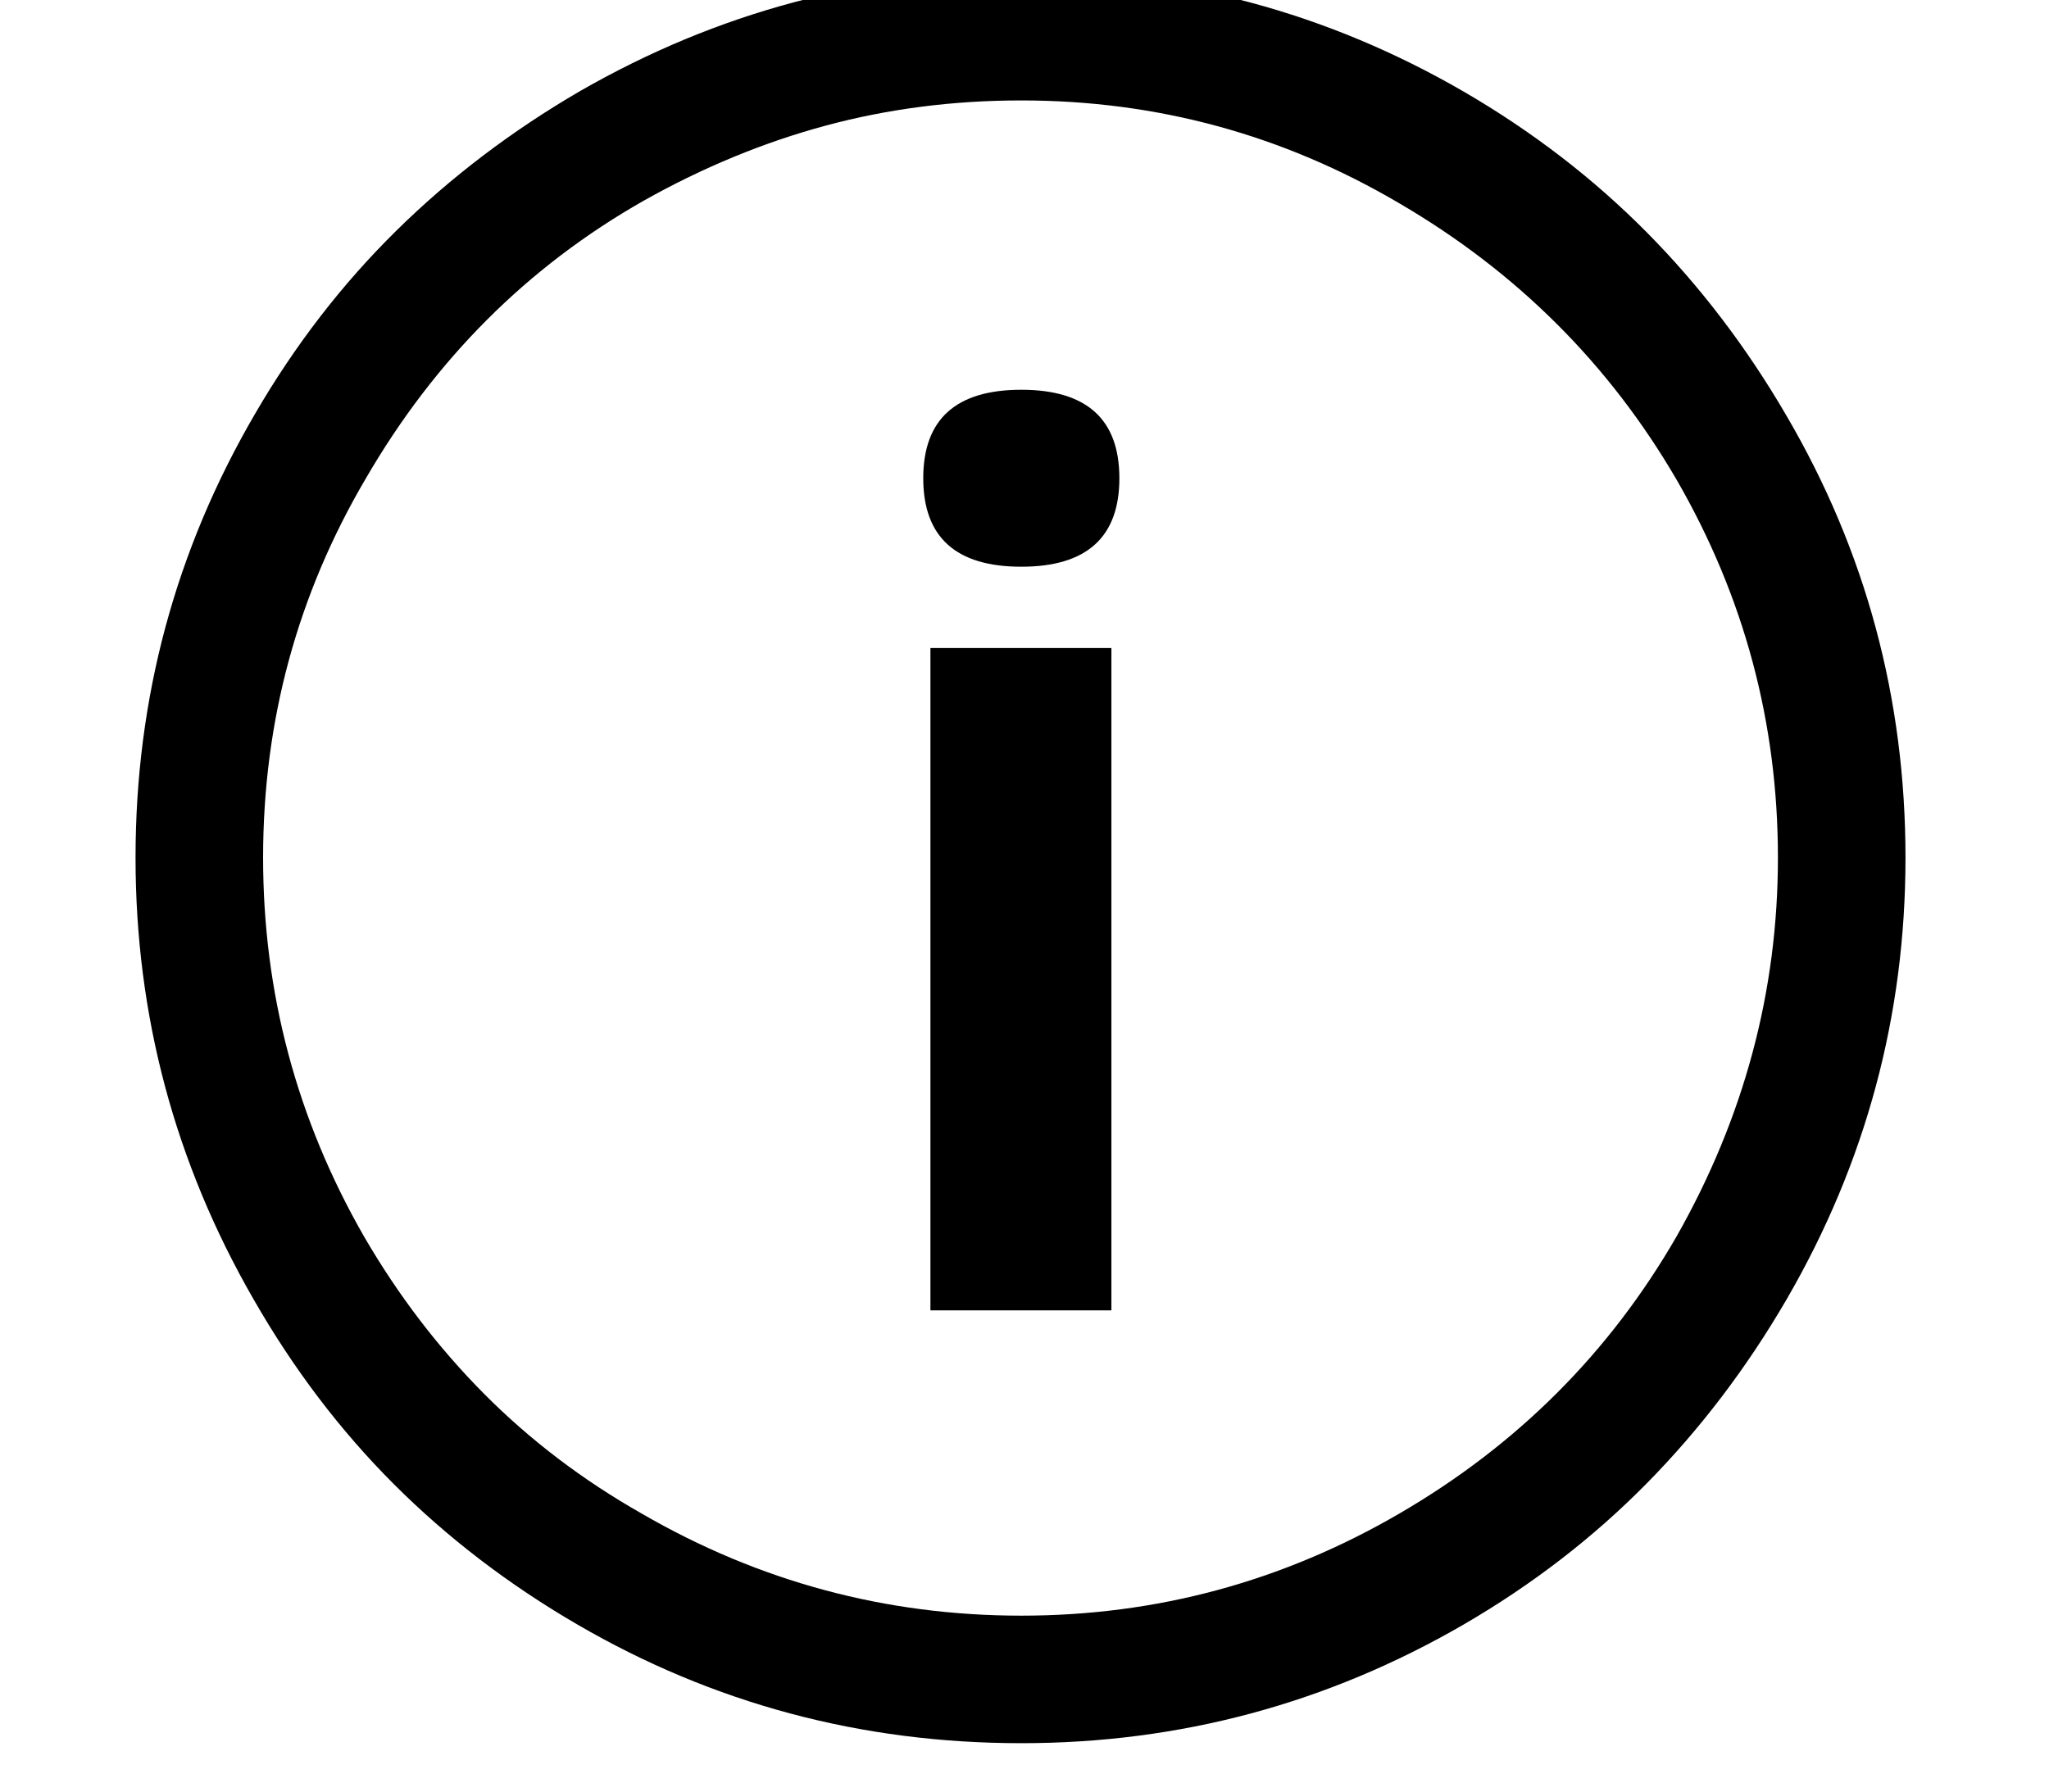 <?xml version="1.0" standalone="no"?>
<!DOCTYPE svg PUBLIC "-//W3C//DTD SVG 1.1//EN" "http://www.w3.org/Graphics/SVG/1.1/DTD/svg11.dtd" >
<svg xmlns="http://www.w3.org/2000/svg" xmlns:xlink="http://www.w3.org/1999/xlink" version="1.1" viewBox="-30 -210 2570 2248">
  <g transform="matrix(1 0 0 -1 0 1638)">
   <path fill="currentColor"
d="M1251 -179q254 0 474 128q222 129 348 348q127 224 127 475q0 254 -127 474q-127 218 -348 347q-219 129 -474 129q-128 0 -245 -31.5t-229 -94.5q-218 -124 -348 -348q-129 -219 -129 -476q0 -255 127 -476q64 -110 150.5 -197t197.5 -150q221 -128 476 -128zM1251 1882
q298 0 555 -149q129 -75 229.5 -176.5t175.5 -230.5q149 -255 149 -554q0 -297 -149 -554q-75 -129 -175.5 -231t-229.5 -177q-257 -149 -555 -149q-301 0 -557 149q-129 75 -230 176t-176 232q-148 257 -148 554q0 300 150 557q75 129 177 229.5t231 175.5q258 148 553 148
zM1137 204v831h227v-831h-227zM1251 1359q123 0 123 -111t-123 -111t-123 111t123 111z" />
  </g>

</svg>
